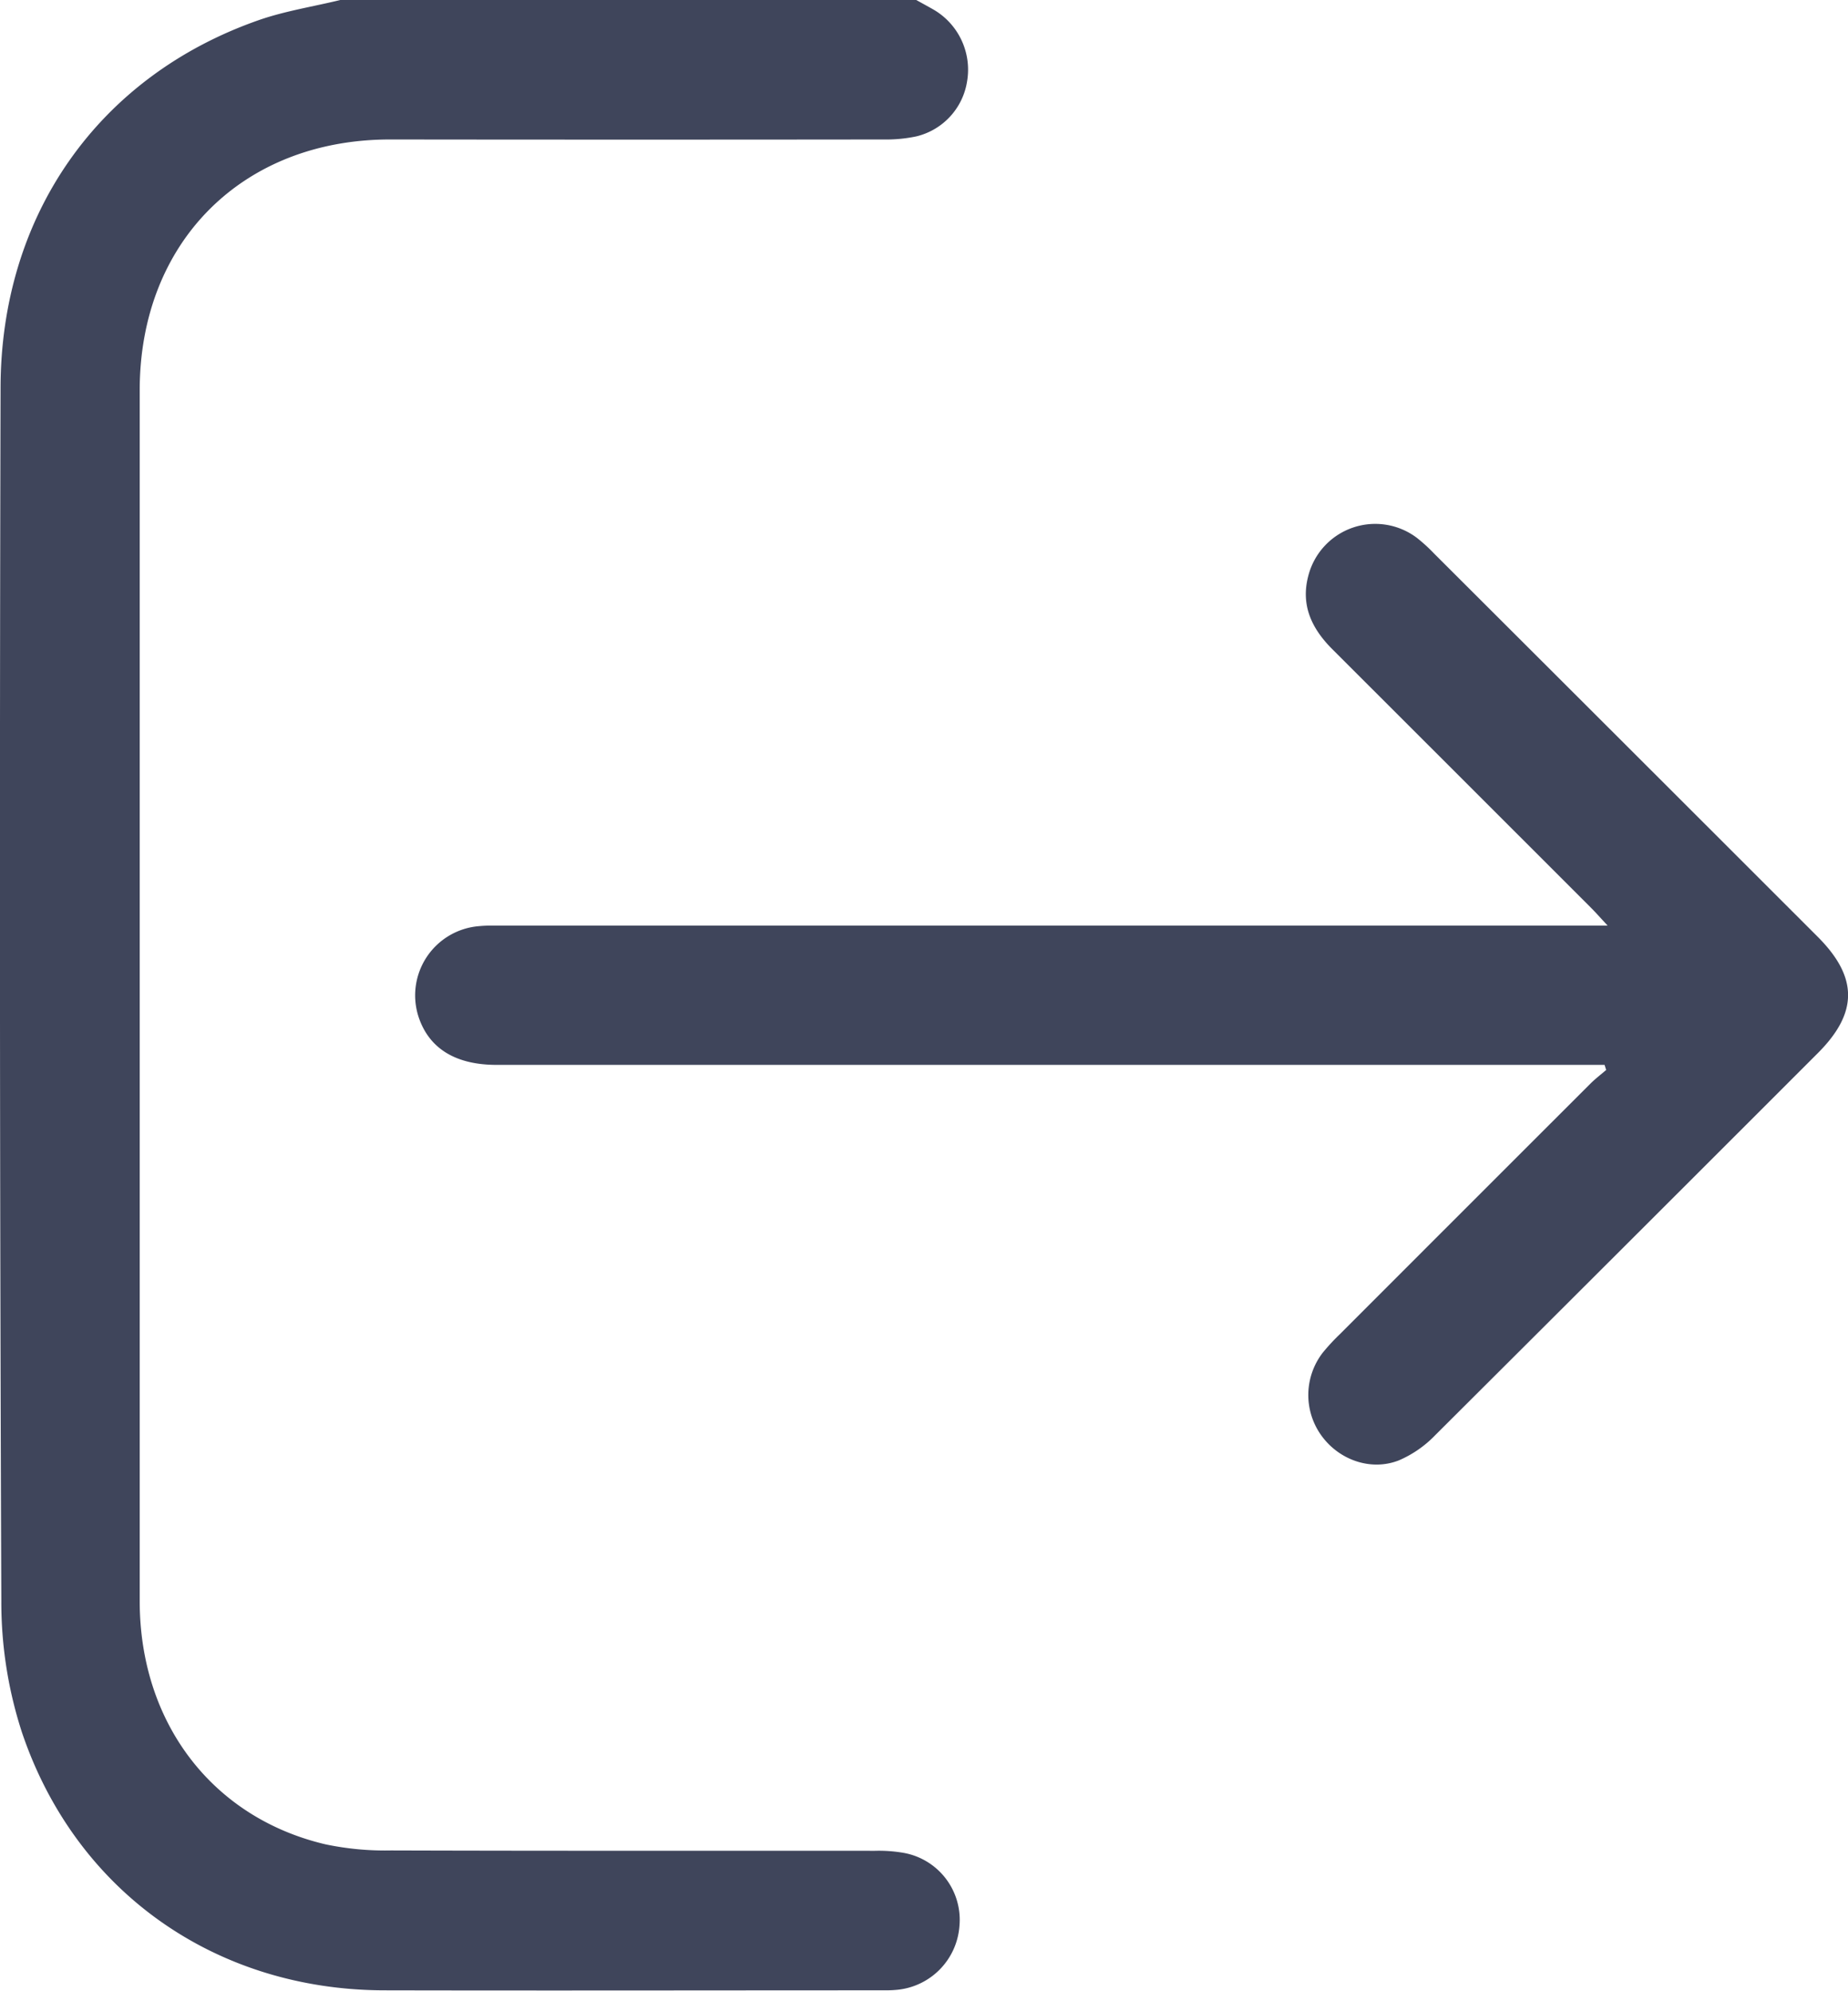 <svg data-name="Layer 1" id="Layer_1" viewBox="0 0 363.23 391.2" xmlns="http://www.w3.org/2000/svg">
    <path
        d="M998.06,554c1.07.59,2.15,1.18,3.21,1.78a13.66,13.66,0,0,1,6.78,14.23,13.22,13.22,0,0,1-10,10.8,28.79,28.79,0,0,1-6.43.6q-48.51.06-97,0c-29,0-49.18,20.18-49.19,49.27q0,119,0,237.95c0,23.87,14.22,42.58,36.52,47.82a57,57,0,0,0,12.86,1.2c31.7.1,63.41.05,95.11.07a28.42,28.42,0,0,1,5.69.41,13.37,13.37,0,0,1,10.94,14.39,13.59,13.59,0,0,1-12.66,12.55c-.89.08-1.78.07-2.67.07-32.6,0-65.19.07-97.78,0-33.07-.09-60.54-19.32-71.14-50.64a82.65,82.65,0,0,1-4.07-25.82q-.45-119.16-.15-238.33c0-34.06,19.23-61.37,50.74-72.39,5.22-1.82,10.79-2.67,16.2-4Z"
        fill="#3f455b" transform="translate(-817.97 -554)" />
    <path
        d="M1133.92,735.86c-1.45-1.56-2.34-2.57-3.29-3.52q-25.38-25.38-50.78-50.75c-4-4-6.27-8.58-4.73-14.42a13.58,13.58,0,0,1,21.33-7.48,31.73,31.73,0,0,1,3.38,3.08q37.71,37.63,75.39,75.3c8,8,8,15-.06,23q-37.53,37.54-75.12,75a21.93,21.93,0,0,1-7.11,4.92c-5.52,2.17-11.79-.09-15.23-4.87a13.61,13.61,0,0,1,.3-16.34,41.26,41.26,0,0,1,3.37-3.63q24.57-24.59,49.16-49.15c1-1,2.09-1.83,3.14-2.73l-.32-1h-4.28q-106.74,0-213.49,0c-7.92,0-13.08-3.1-15.22-9.08A13.65,13.65,0,0,1,912.21,736c1.51-.15,3-.1,4.57-.1h217.14Z"
        fill="#3f455b" transform="translate(-817.97 -554)" />
</svg>